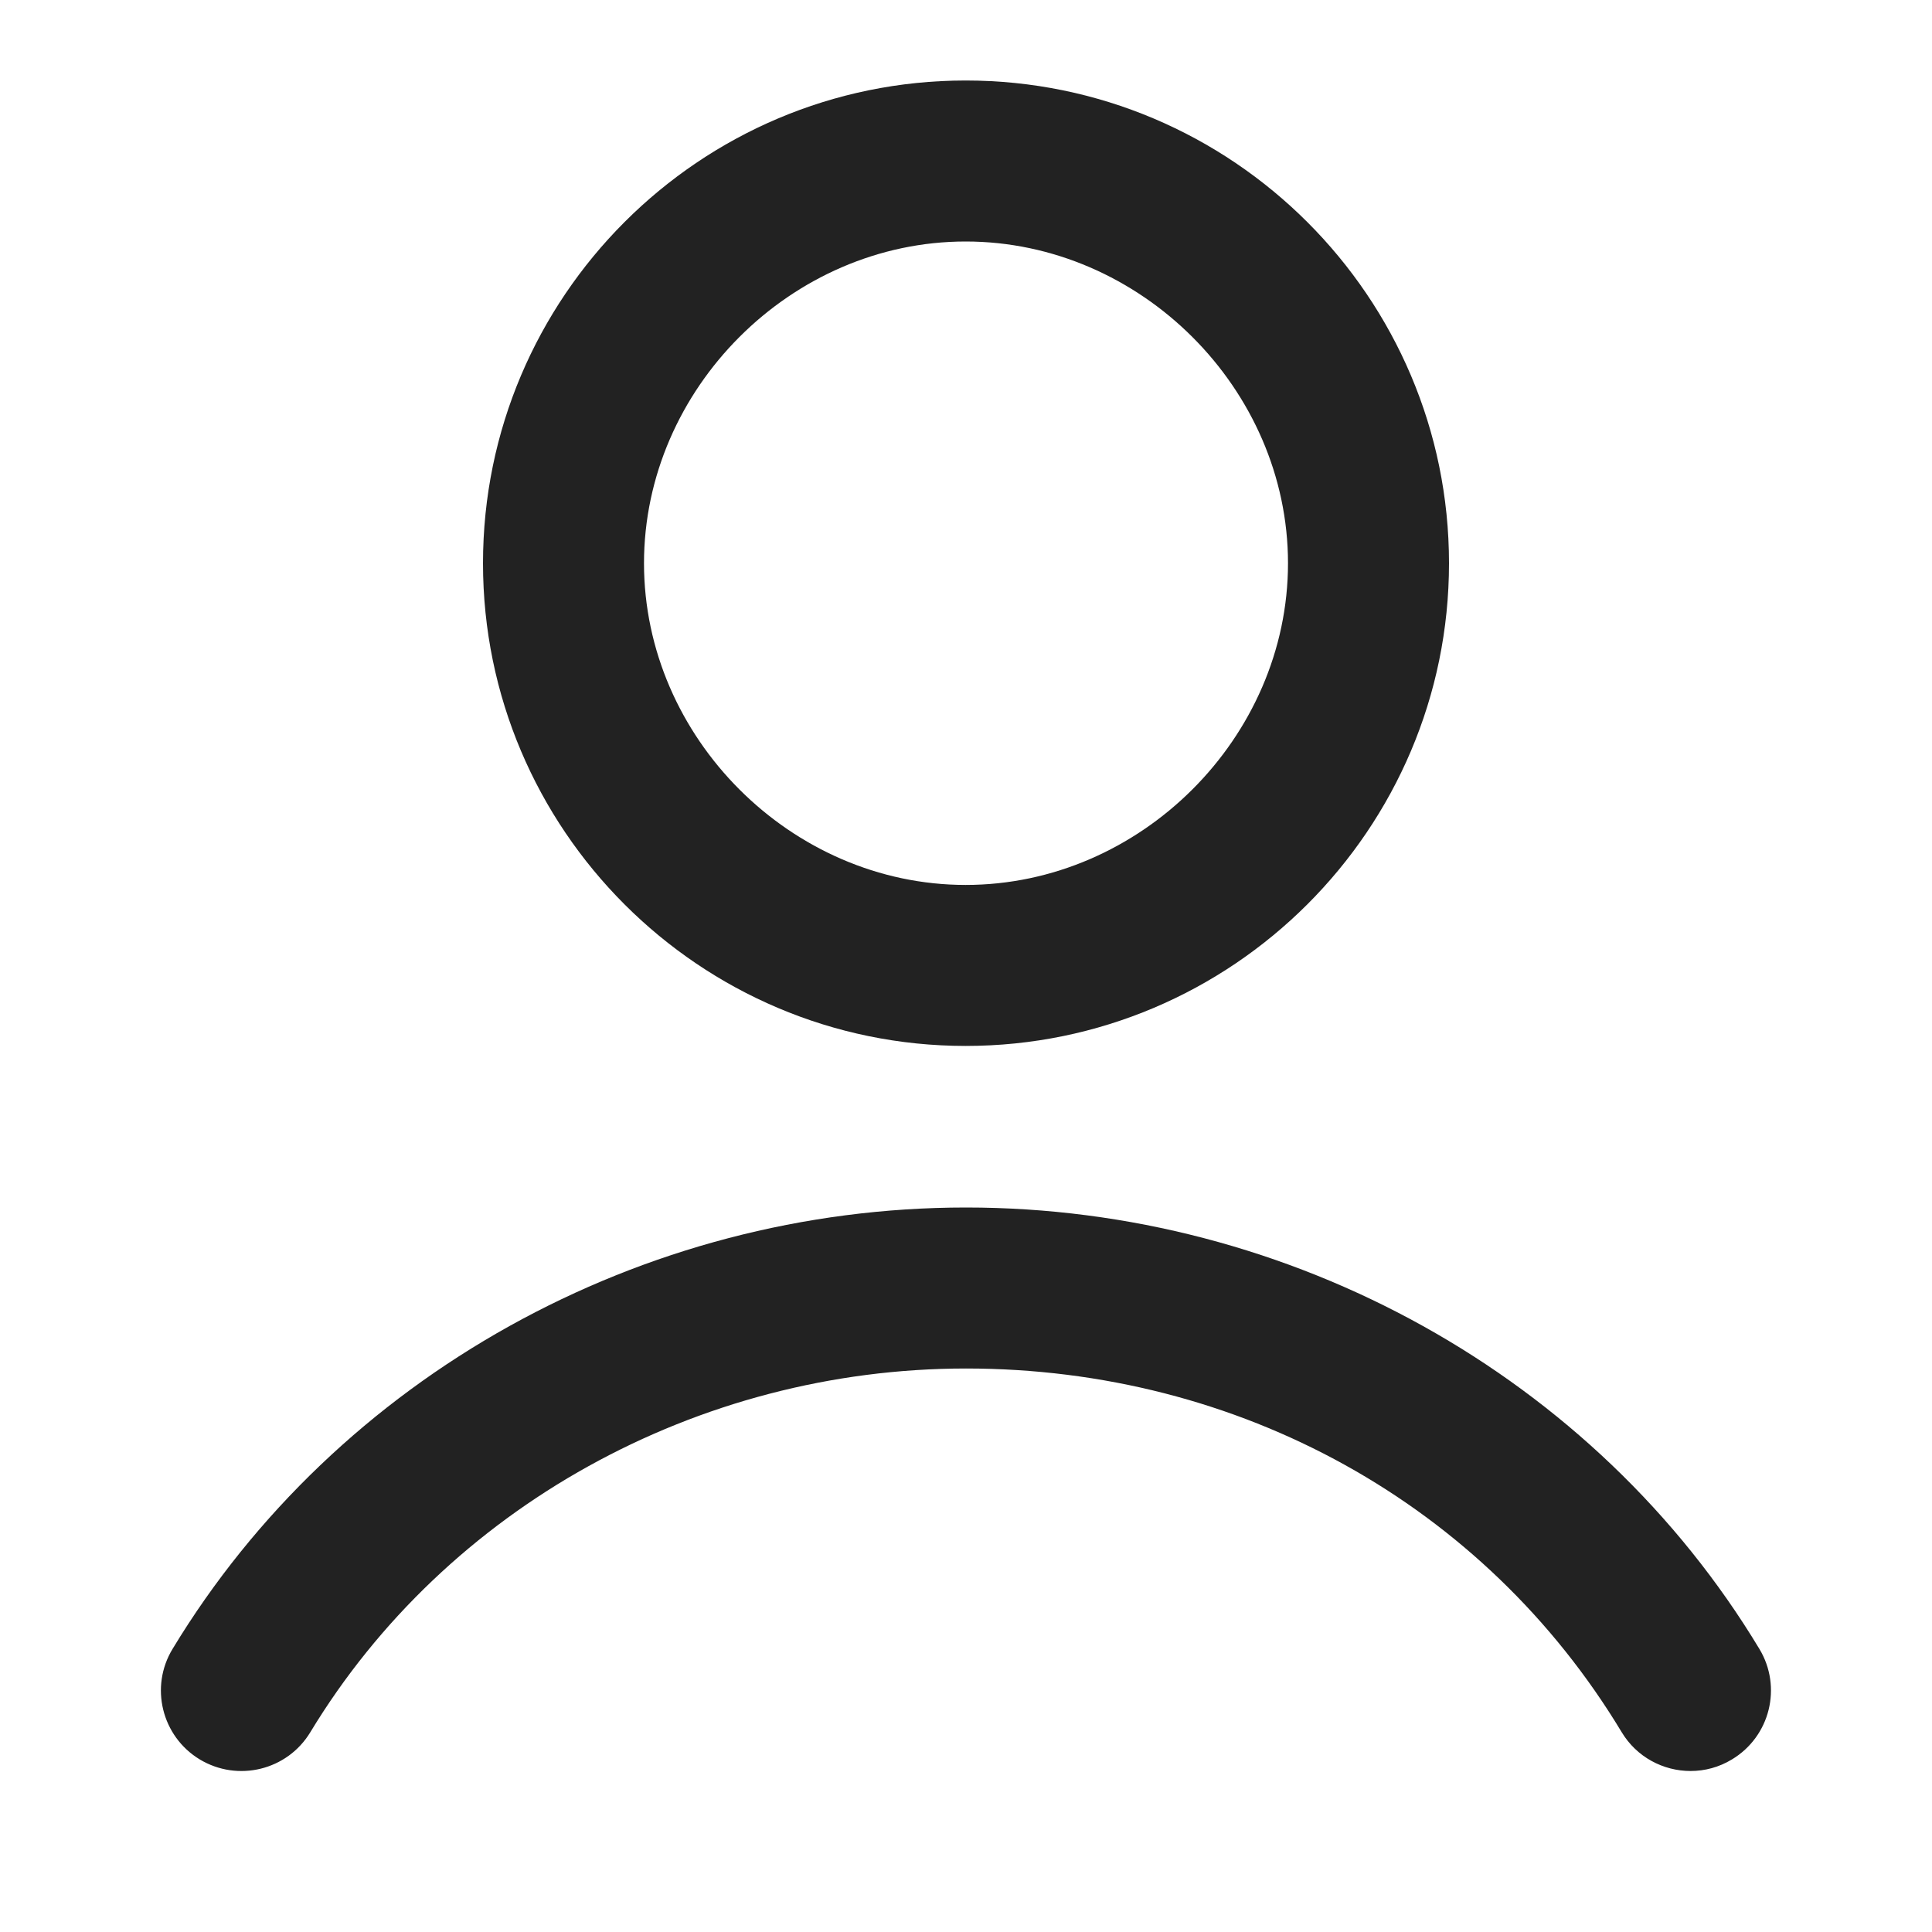 <svg xmlns="http://www.w3.org/2000/svg" viewBox="0 0 24 24" aria-hidden="true" focusable="false" style="fill:#222;">
	<path d="M21.001,22c-0.339,0-0.67-0.172-0.857-0.484C18.439,18.688,15.396,17,12,17c-3.336,0-6.457,1.731-8.145,4.518 c-0.286,0.473-0.9,0.623-1.374,0.338c-0.472-0.286-0.624-0.901-0.337-1.373C4.192,17.101,7.968,15,12,15 c4.041,0,7.818,2.102,9.856,5.484c0.285,0.473,0.133,1.087-0.341,1.372C21.354,21.954,21.177,22,21.001,22z">
	</path>
	<path d="M11.996,12.993C8.69,12.993,6,10.303,6,6.997C6,3.69,8.69,1,11.996,1C15.307,1,18,3.69,18,6.997 C18,10.303,15.307,12.993,11.996,12.993z M11.996,3C9.83,3,8,4.83,8,6.997c0,2.166,1.83,3.996,3.996,3.996 c2.17,0,4.004-1.83,4.004-3.996C16,4.83,14.166,3,11.996,3z">
	</path>
</svg>
